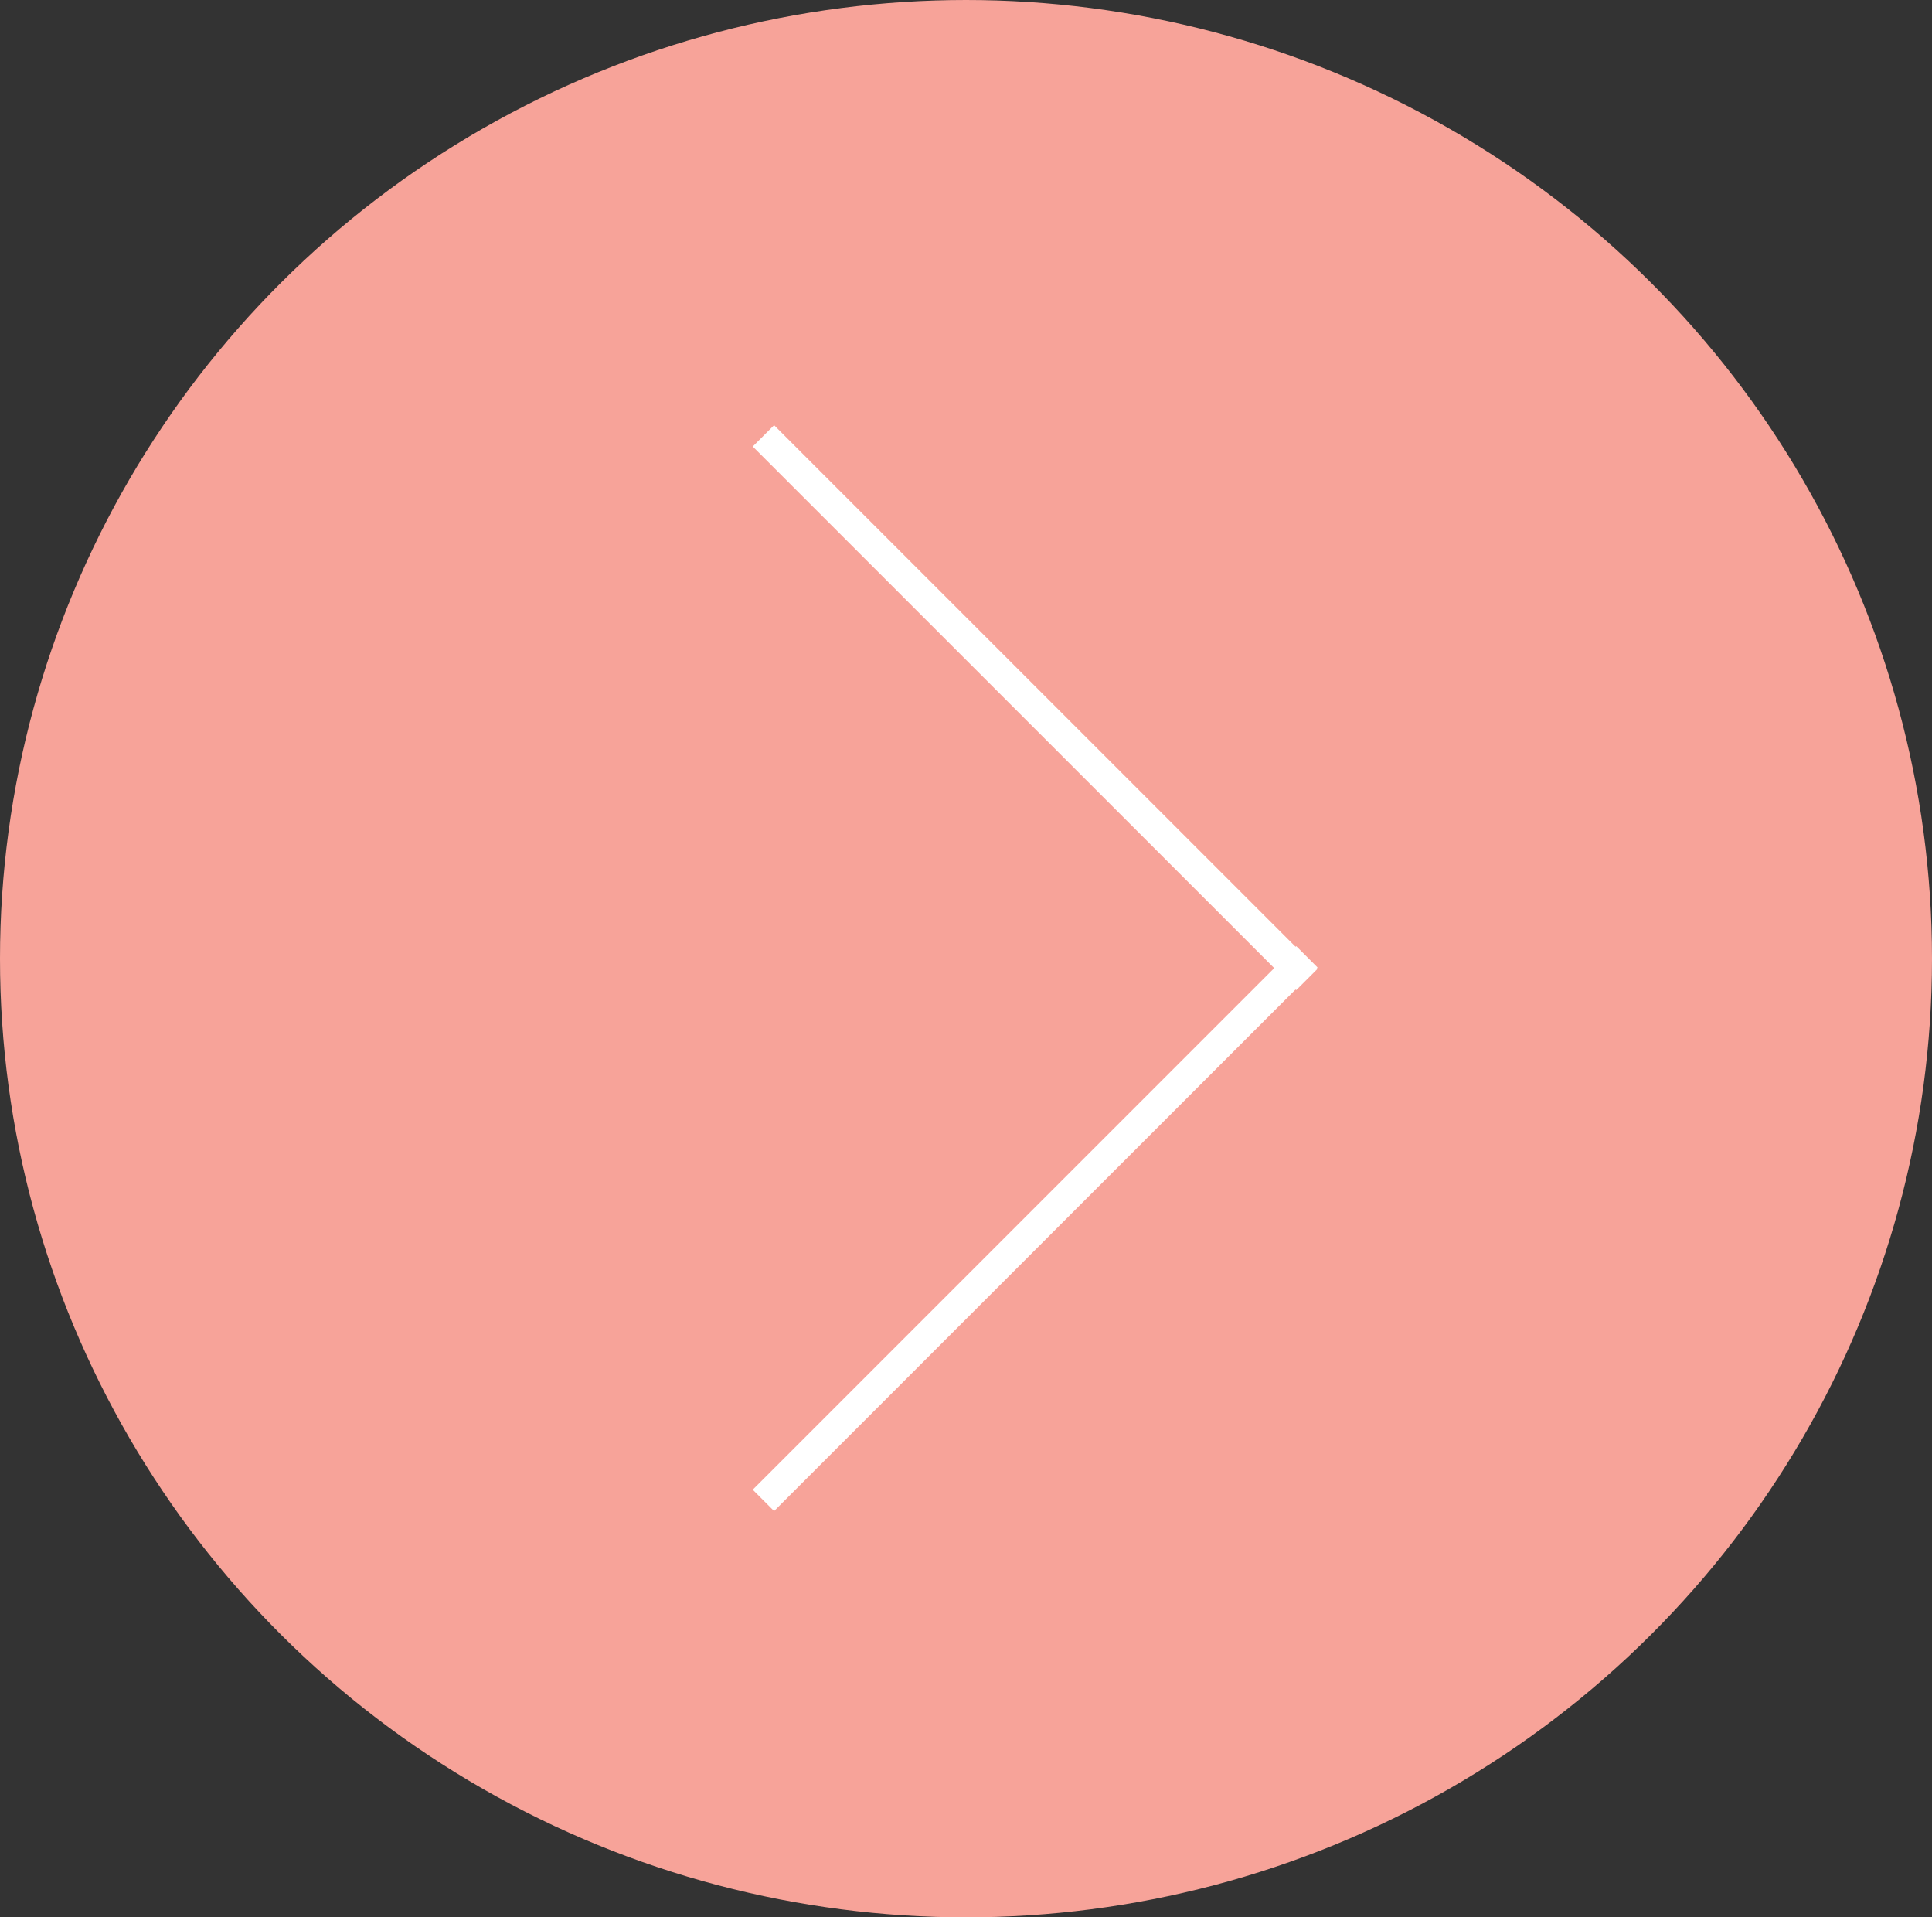 <svg xmlns="http://www.w3.org/2000/svg" width="128" height="127" viewBox="0 0 128 127">
  <rect x="0" y="0" width="128" height="127" fill="#333333" stroke="none"/>
  <g id="Group_555" data-name="Group 555" transform="translate(0.33 -0.341)">
    <ellipse id="Ellipse_8" data-name="Ellipse 8" cx="64" cy="63.5" rx="64" ry="63.5" transform="translate(-0.33 0.341)" fill="#f7a399"/>
    <g id="Group_546" data-name="Group 546" transform="translate(86.255 99.722) rotate(180)">
      <line id="Line_1" data-name="Line 1" x1="36.007" y2="36.007" fill="none" stroke="#fff" stroke-width="2"/>
      <path id="Path_150" data-name="Path 150" d="M0,0,36.007,36.007" transform="translate(0 34.506)" fill="#f7a399" stroke="#fff" stroke-width="2"/>
    </g>
  </g>
</svg>
